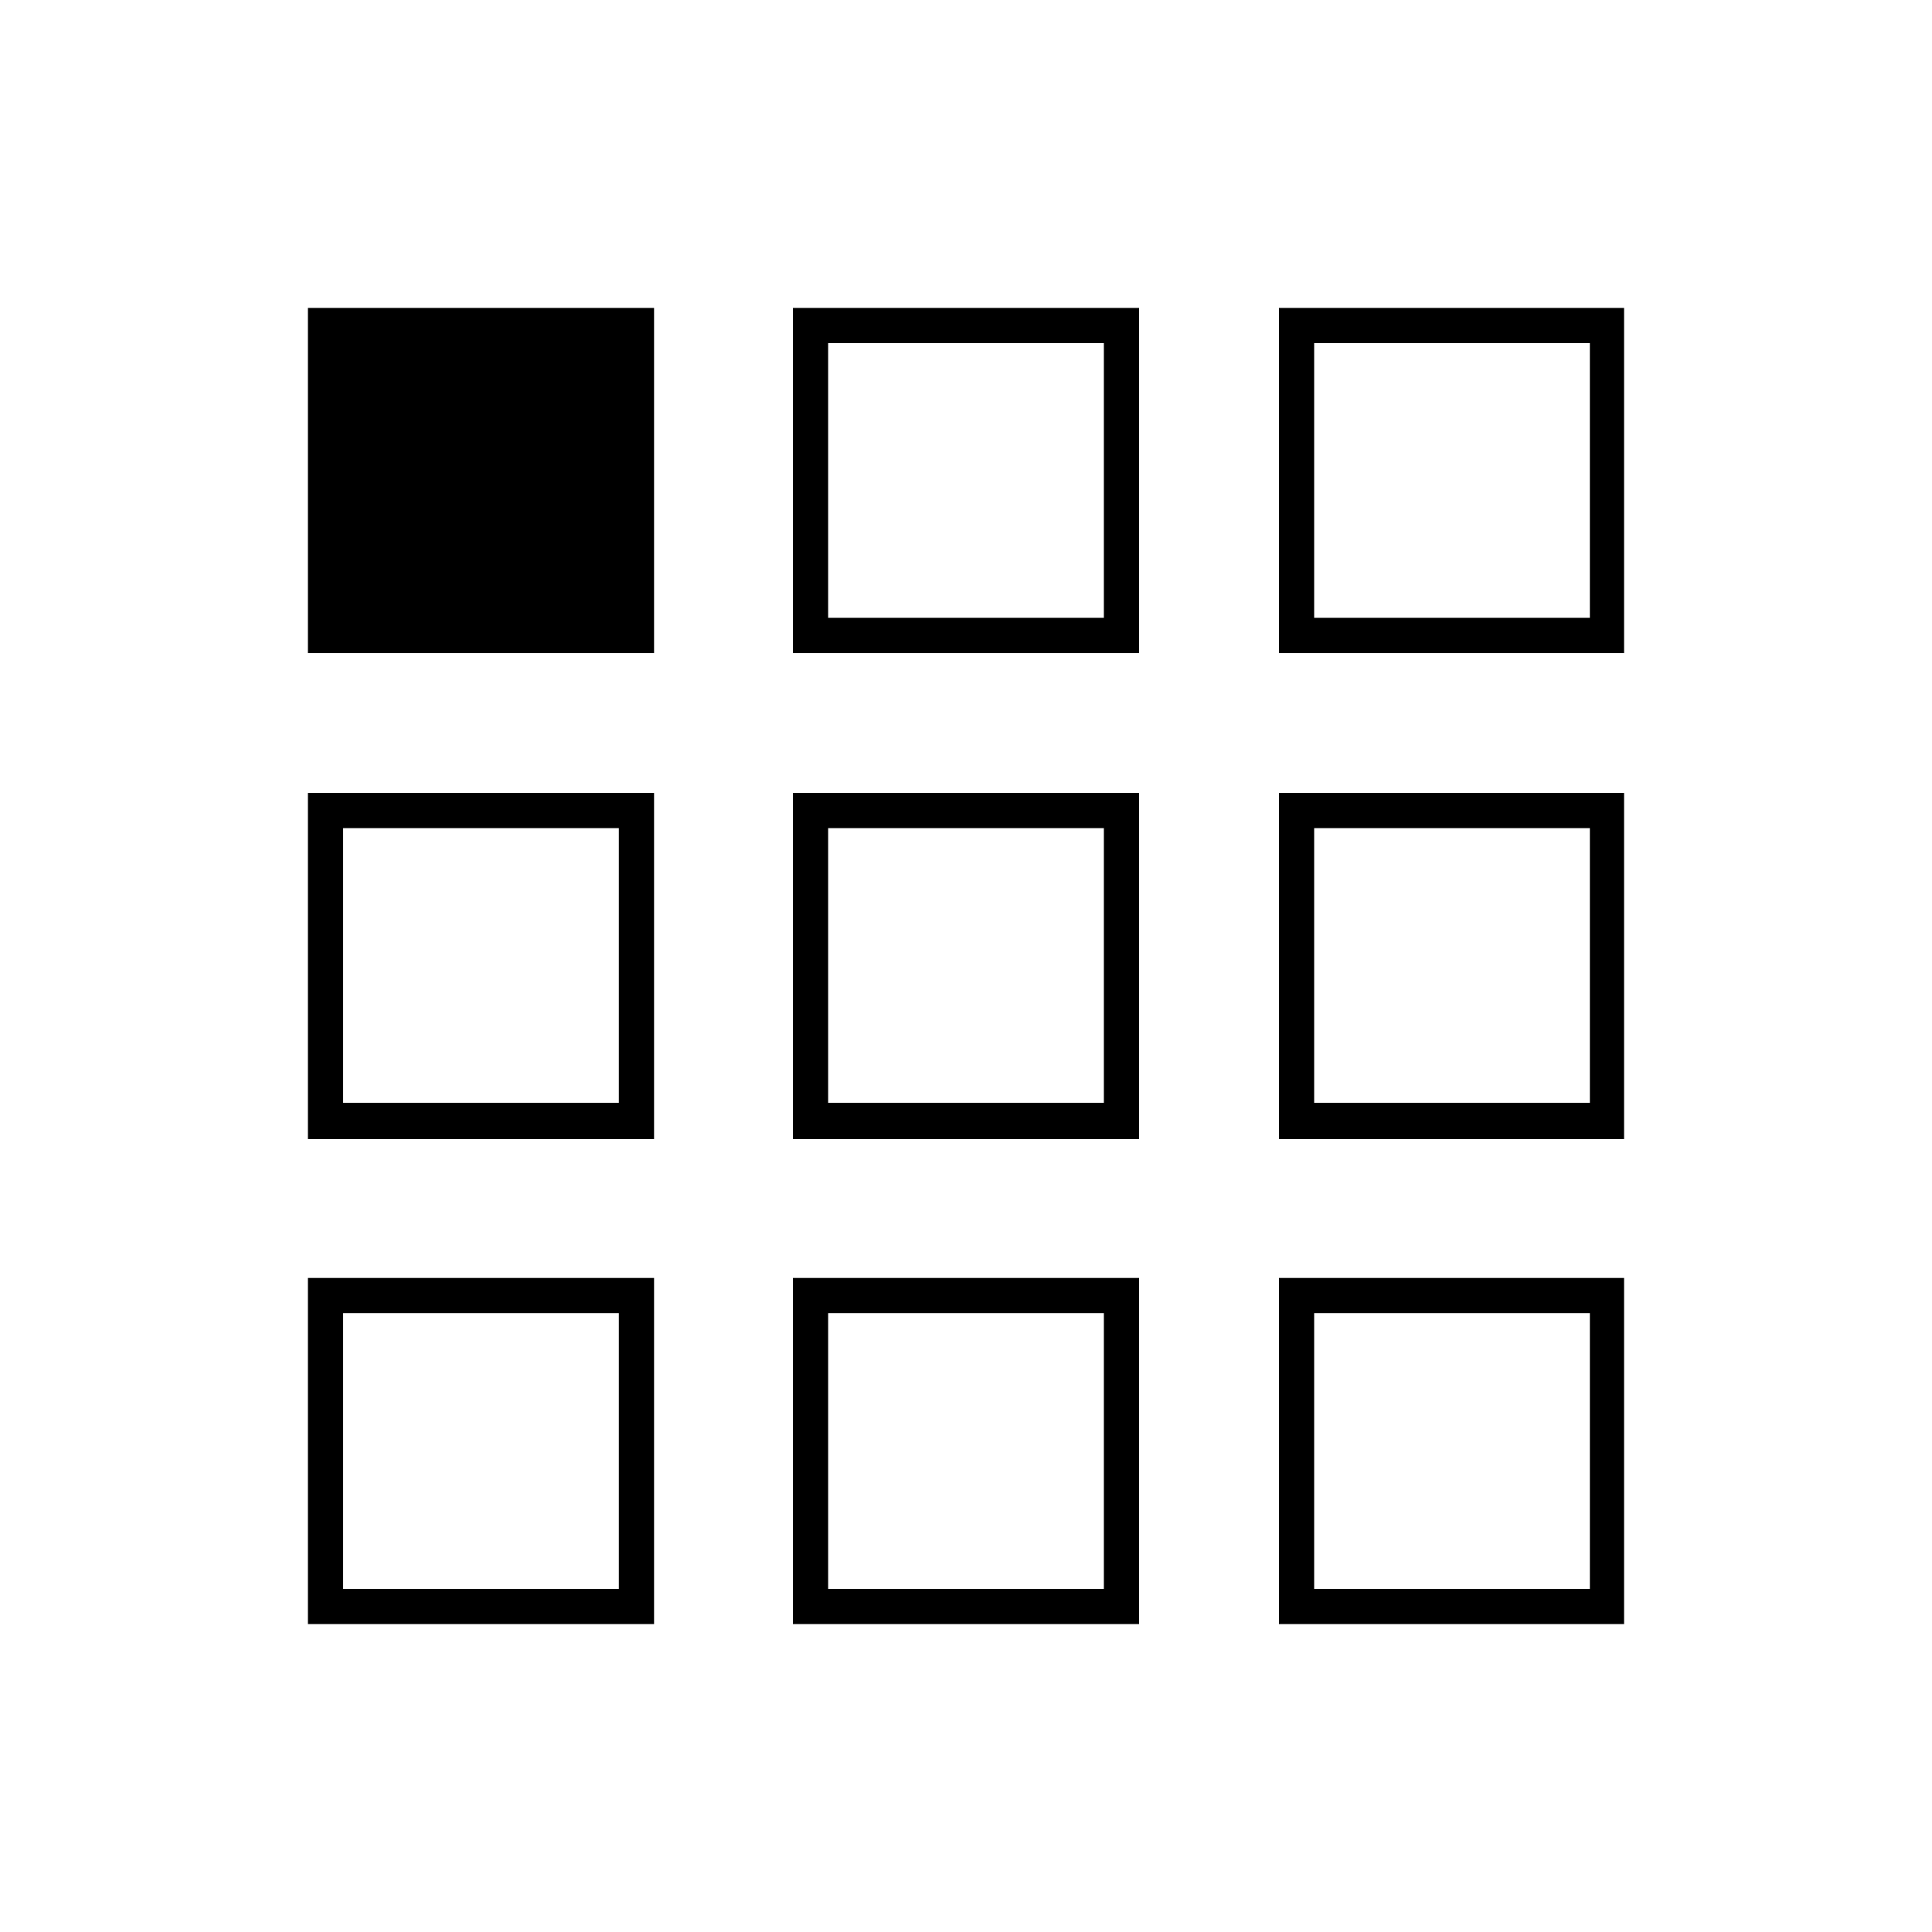 <svg xmlns="http://www.w3.org/2000/svg" height="20" viewBox="0 -960 960 960" width="20"><path d="M153-153v-172h172v172H153Zm241 0v-172h172v172H394Zm241.5 0v-172H807v172H635.5ZM153-394v-172h172v172H153Zm241 0v-172h172v172H394Zm241.5 0v-172H807v172H635.5ZM153-635.5V-807h172v171.5H153Zm241 0V-807h172v171.5H394Zm241.5 0V-807H807v171.5H635.5Zm-328 328Zm104 0h137-137Zm241.5 0ZM307.5-412v-136.5V-412ZM480-480Zm173 68v-136.5V-412ZM411.5-653h137-137Zm241.5 0ZM170.5-170.5h137v-137h-137v137Zm241 0h137v-137h-137v137Zm241.5 0h137v-137H653v137ZM170.5-412h137v-136.5h-137V-412Zm241 0h137v-136.5h-137V-412Zm241.5 0h137v-136.5H653V-412ZM411.5-653h137v-136.5h-137V-653Zm241.5 0h137v-136.5H653V-653Z"/></svg>